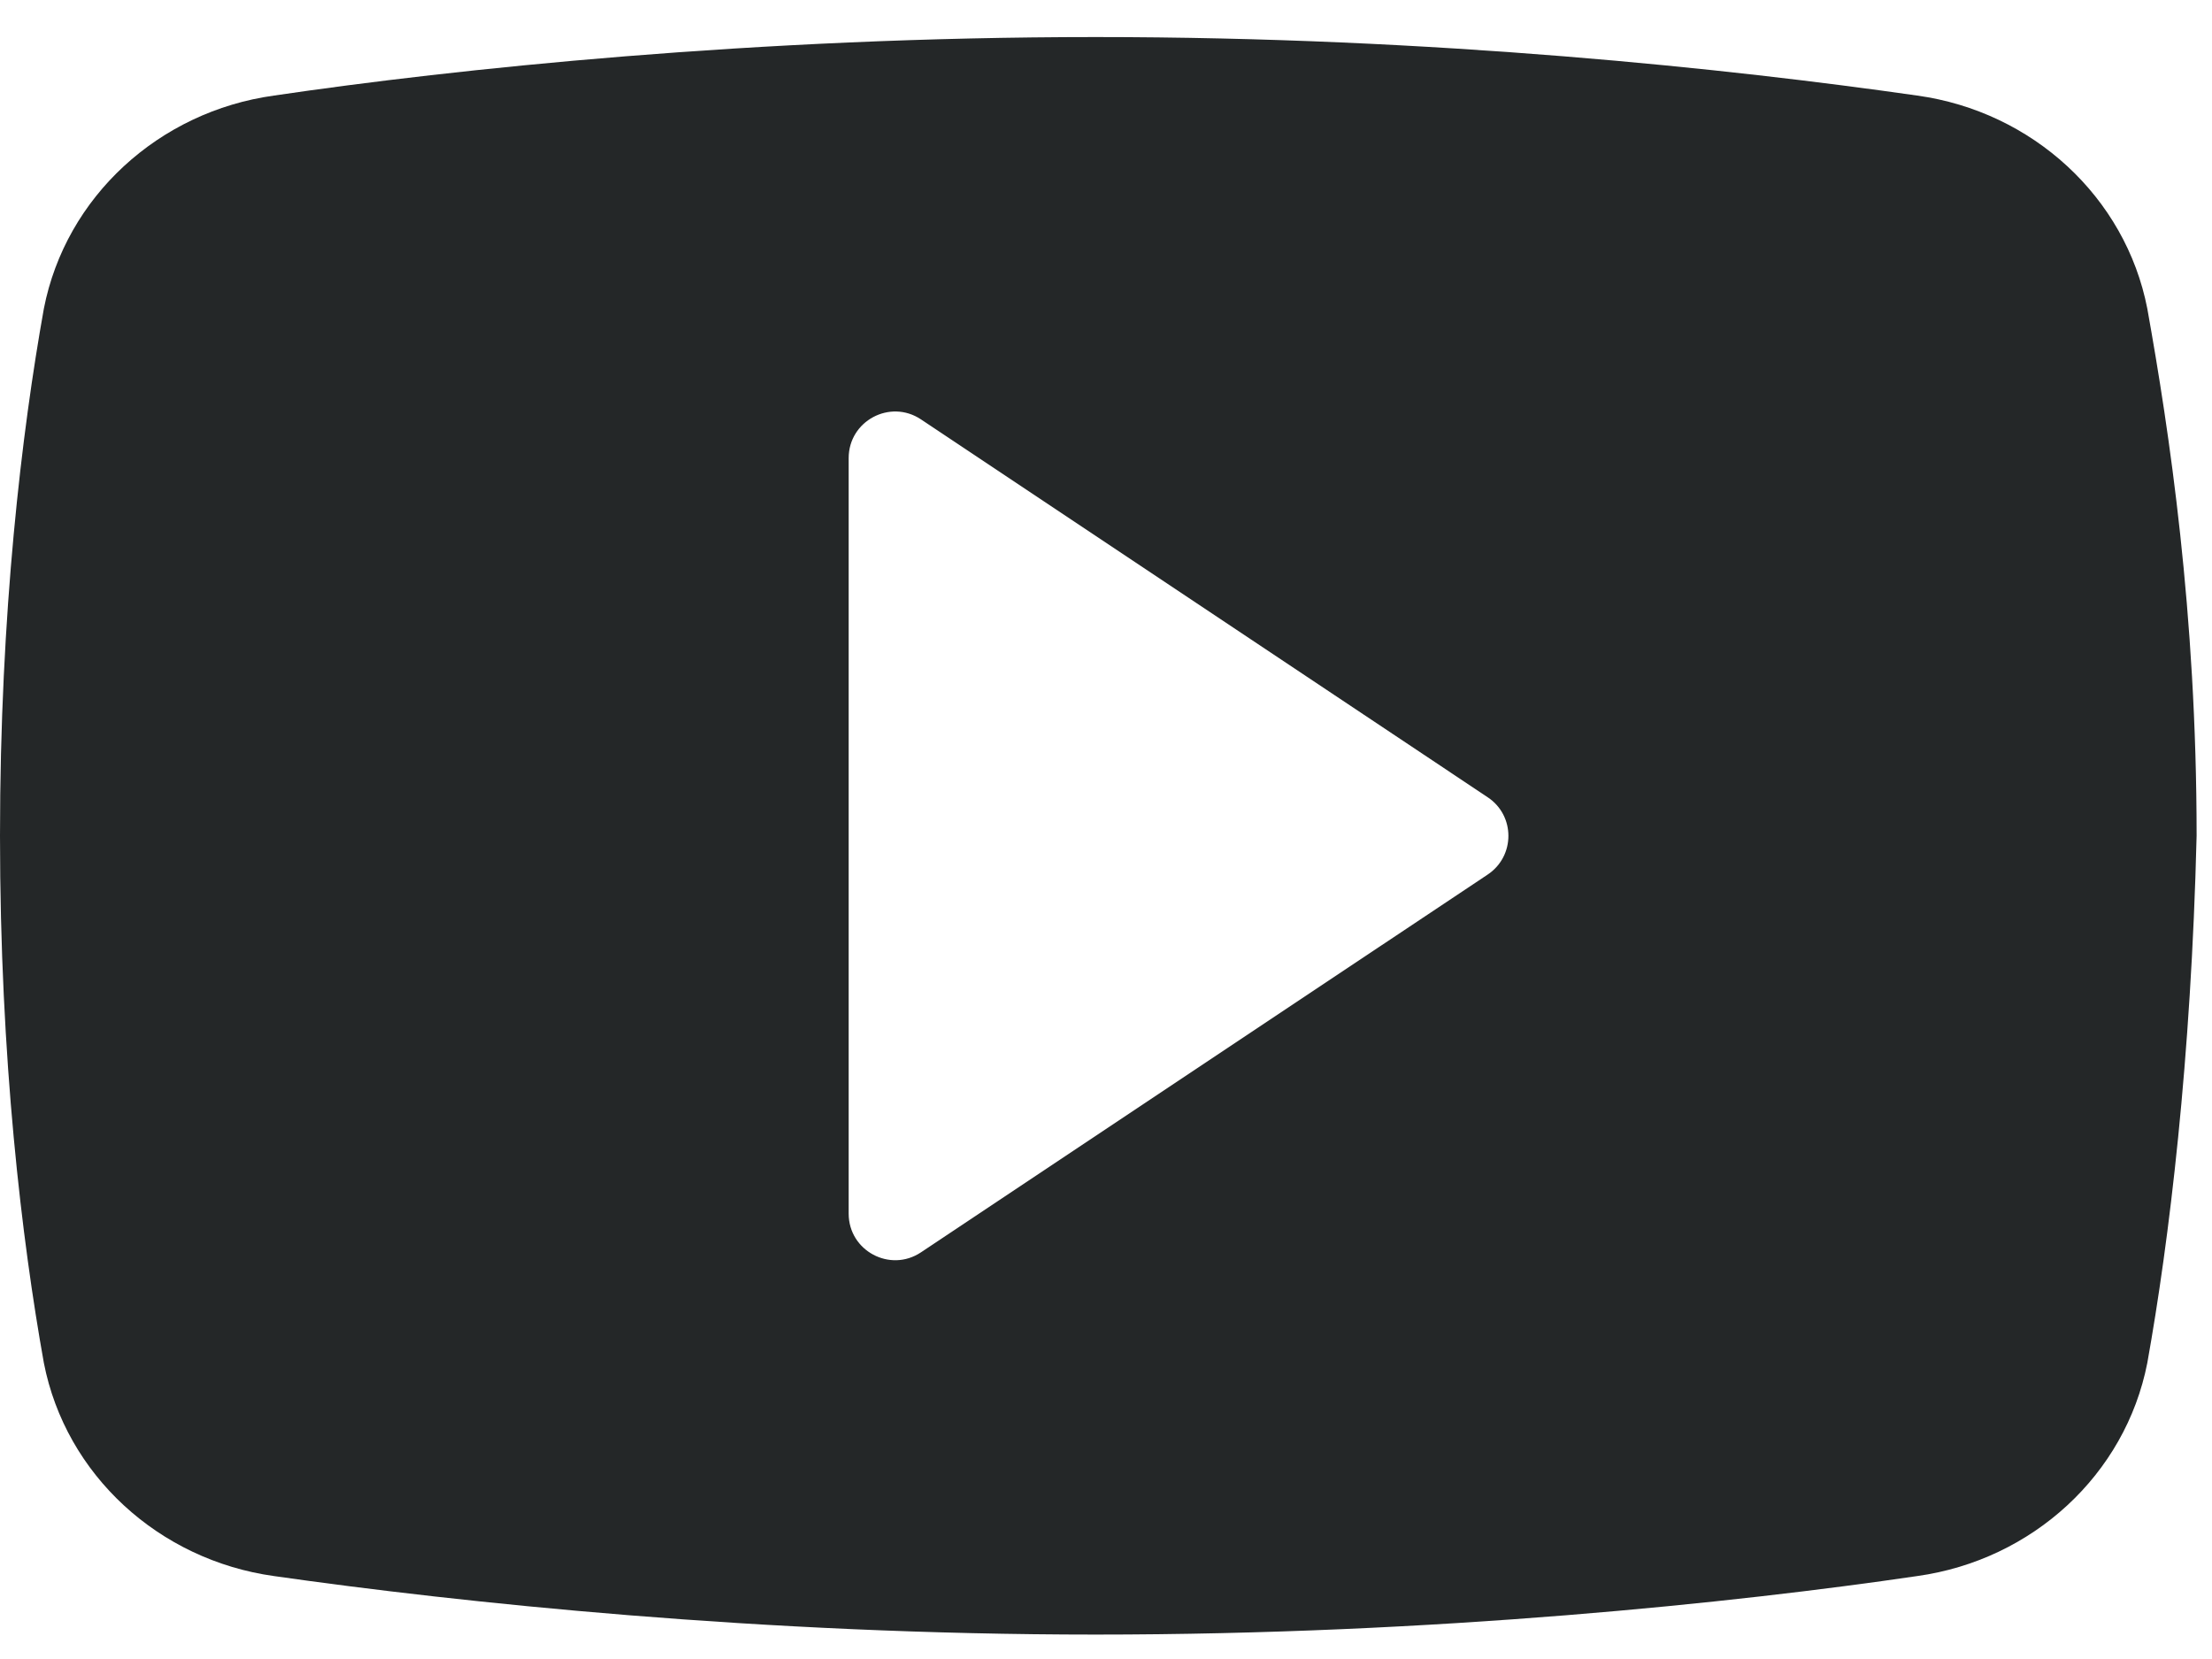 <svg width="24" height="18" viewBox="0 0 24 18" fill="none" xmlns="http://www.w3.org/2000/svg">
<path fill-rule="evenodd" clip-rule="evenodd" d="M20.802 17.1C22.05 16.926 23.06 16.002 23.298 14.788C23.536 13.46 23.774 11.495 23.833 9.068C23.833 6.642 23.536 4.677 23.298 3.348C23.061 2.135 22.05 1.21 20.802 1.037C18.781 0.748 15.572 0.402 11.887 0.402C8.202 0.402 4.933 0.748 2.972 1.037C1.724 1.21 0.713 2.135 0.476 3.348C0.238 4.677 0 6.642 0 9.068C0 11.495 0.238 13.46 0.476 14.788C0.713 16.002 1.724 16.926 2.972 17.1C4.993 17.388 8.261 17.735 11.887 17.735C15.572 17.735 18.841 17.388 20.802 17.1ZM9.208 4.97V13.168C9.208 13.571 9.657 13.811 9.992 13.588L16.141 9.489C16.441 9.289 16.441 8.849 16.141 8.65L9.992 4.55C9.657 4.327 9.208 4.567 9.208 4.97Z" fill="#242728"/>
</svg>
